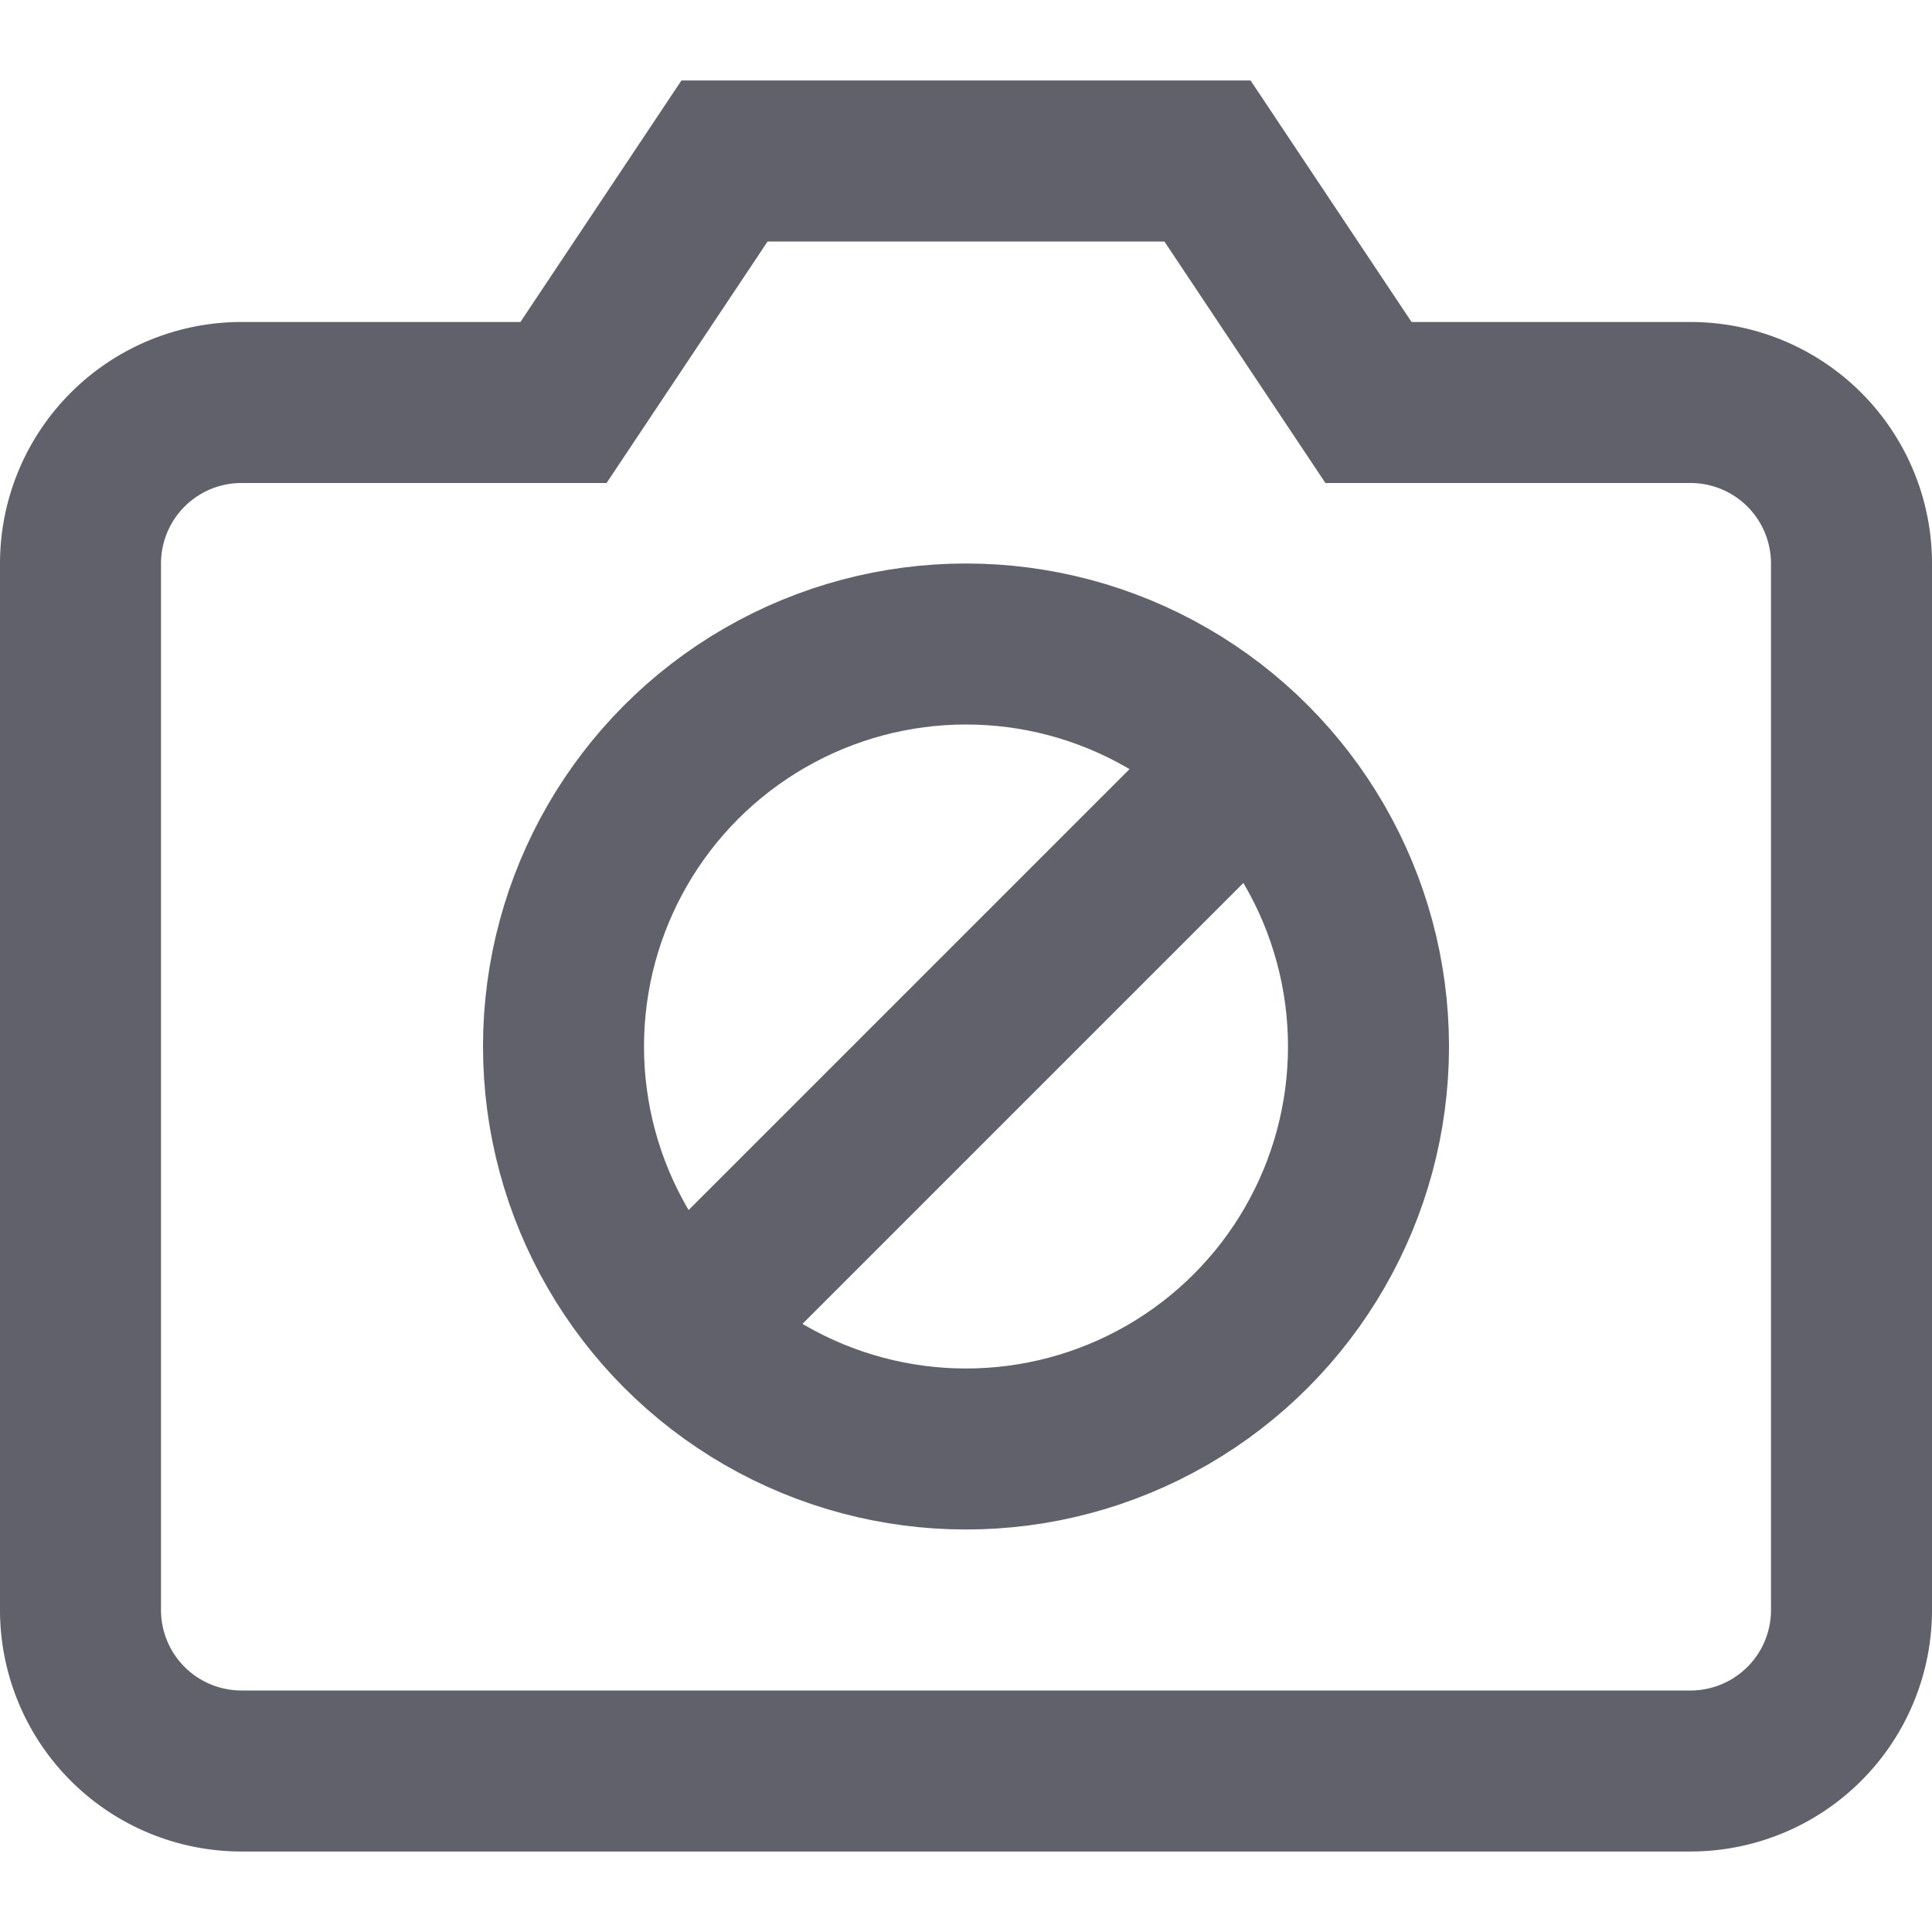 <svg xmlns="http://www.w3.org/2000/svg" height="24" width="24" viewBox="0 0 24 24"><line data-cap="butt" data-color="color-2" x1="15.536" y1="9.464" x2="8.464" y2="16.536" fill="none" stroke="#61616b" stroke-width="2"></line><circle data-color="color-2" cx="12" cy="13" r="5" fill="none" stroke="#61616b" stroke-width="2"></circle><path d="M21,22H3a2,2,0,0,1-2-2V7A2,2,0,0,1,3,5H7L9,2h6l2,3h4a2,2,0,0,1,2,2V20A2,2,0,0,1,21,22Z" fill="none" stroke="#61616b" stroke-width="2"></path></svg>